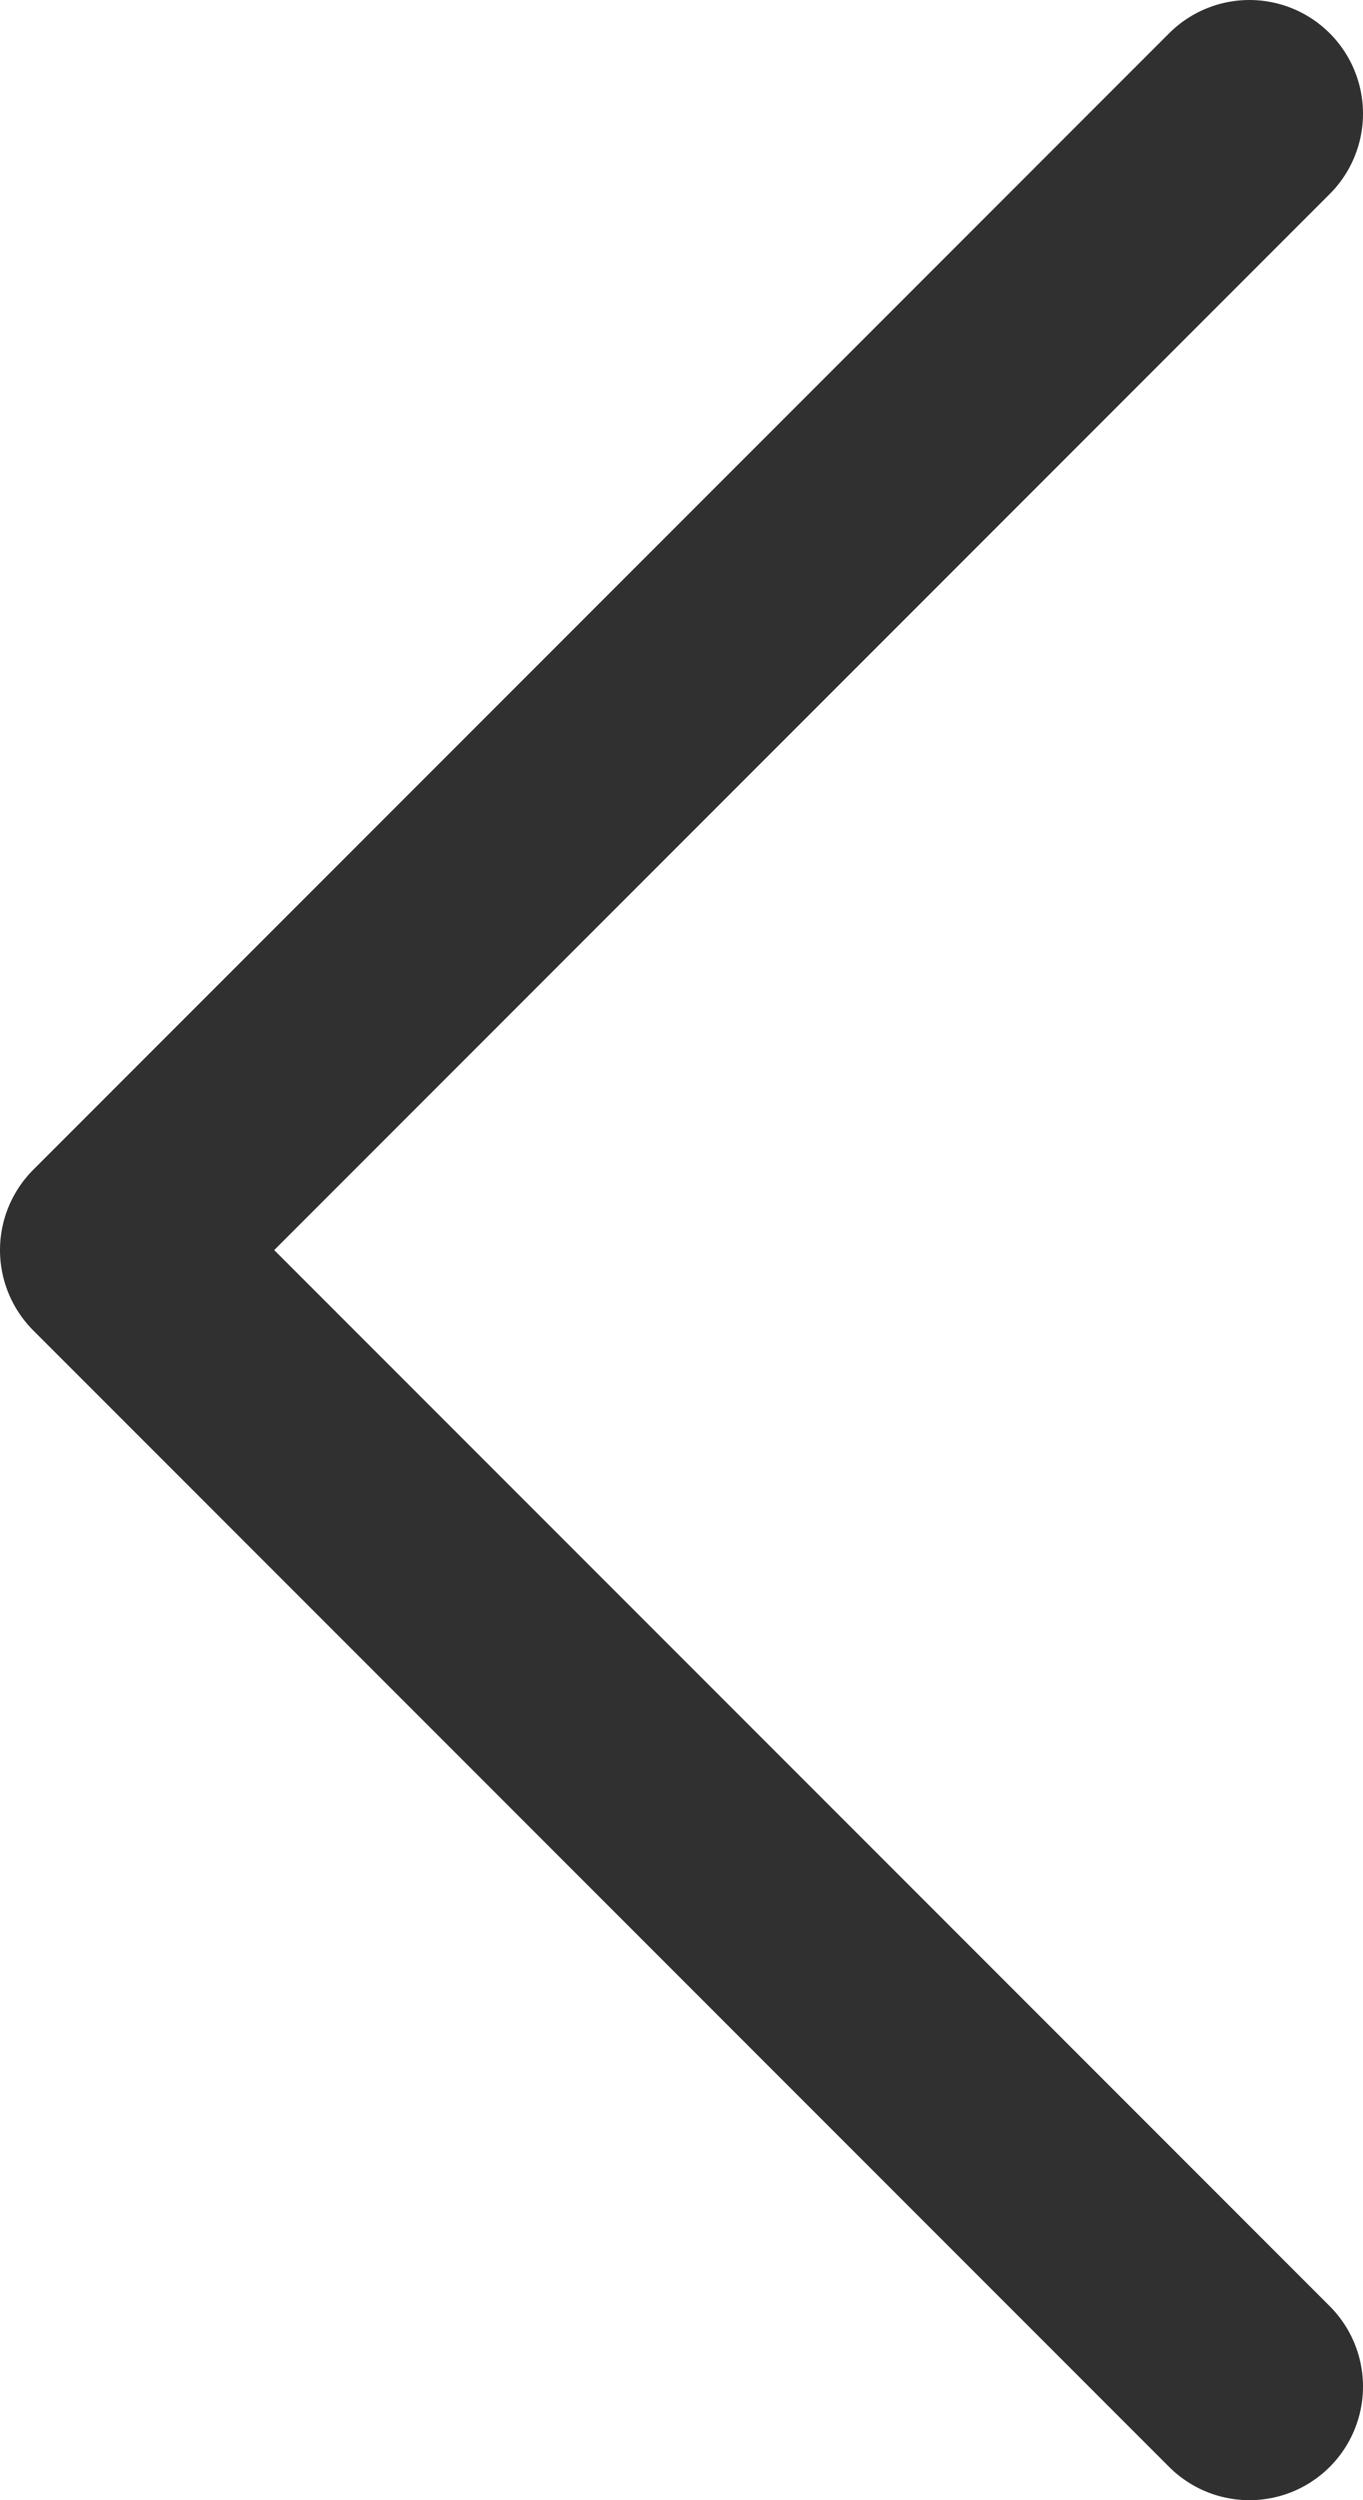<svg width="12" height="22" viewBox="0 0 12 22" fill="none" xmlns="http://www.w3.org/2000/svg">
<path d="M11 1L1 11L11 21" stroke="#303030" stroke-width="2" stroke-linecap="round" stroke-linejoin="round"/>
</svg>
